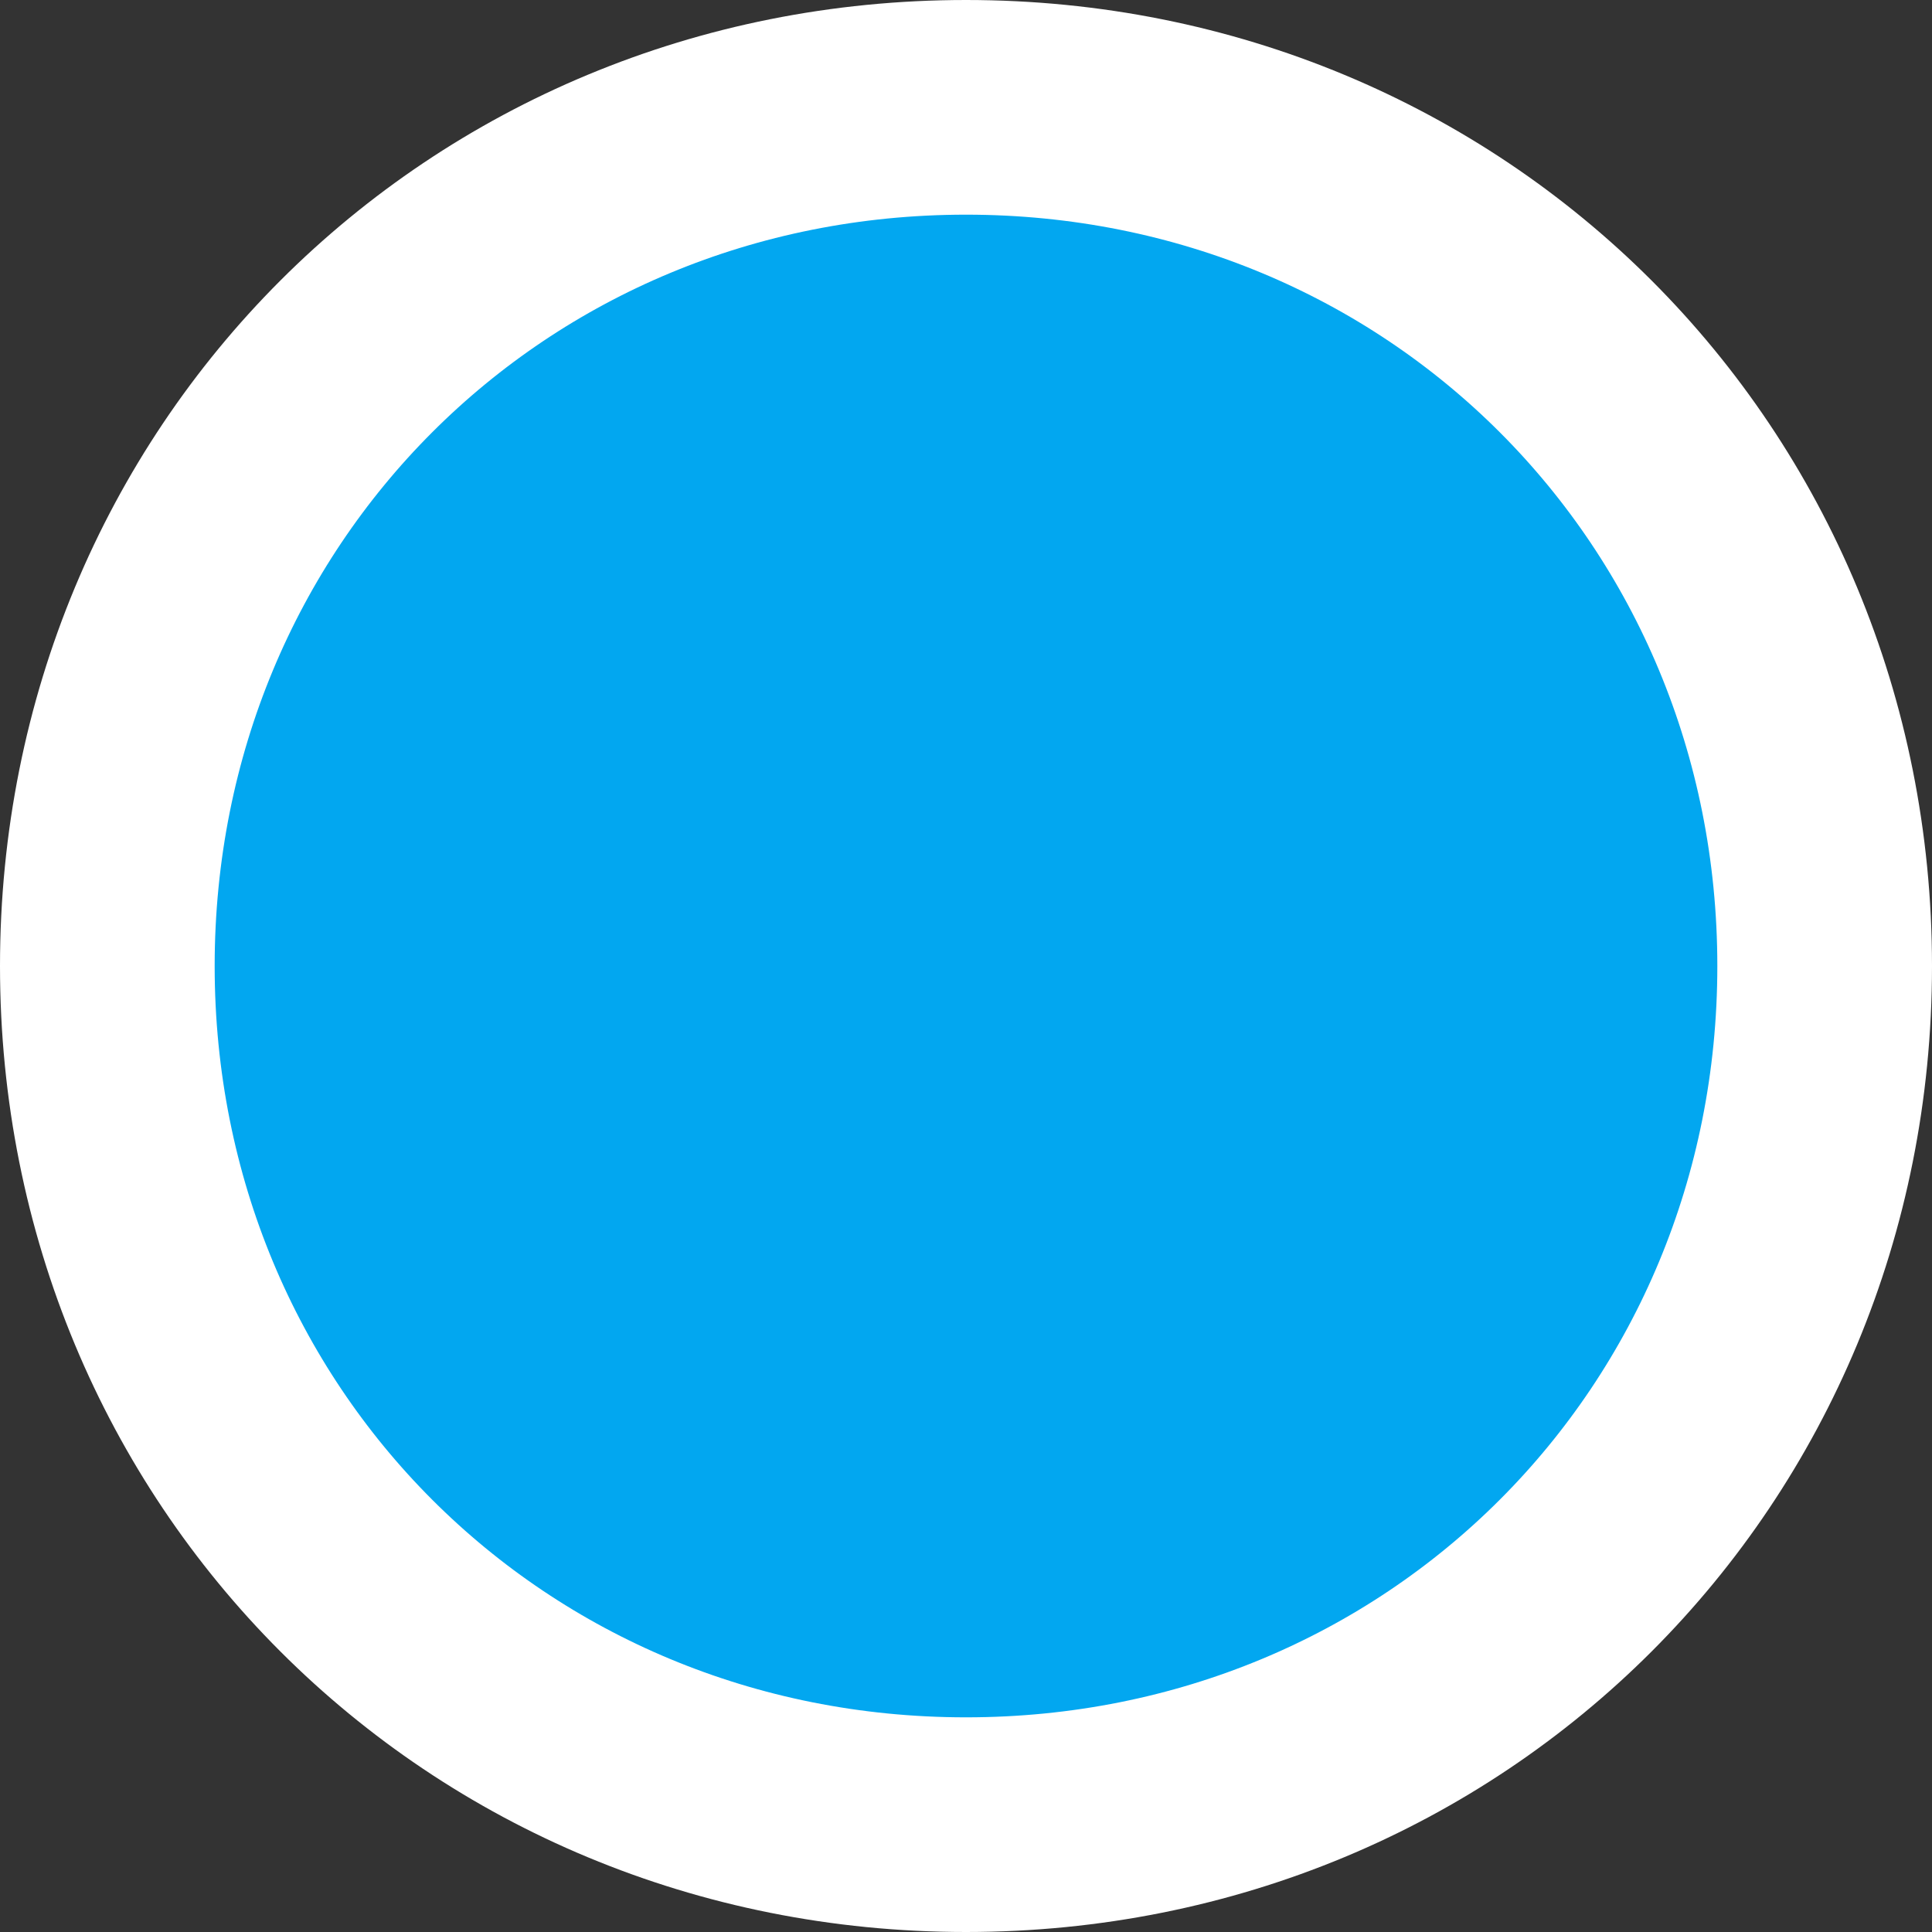 ﻿<?xml version="1.0" encoding="utf-8"?>
<svg version="1.1" xmlns:xlink="http://www.w3.org/1999/xlink" width="27px" height="27px" xmlns="http://www.w3.org/2000/svg">
  <rect width="100%" height="100%" fill="#333333" stroke="none"/>
  <g transform="matrix(1 0 0 1 -100 -132 )">
    <path d="M 113.5 134  C 119.94 134  125 139.06  125 145.5  C 125 151.94  119.94 157  113.5 157  C 107.06 157  102 151.94  102 145.5  C 102 139.06  107.06 134  113.5 134  Z " fill-rule="nonzero" fill="#02a7f0" stroke="none" />
    <path d="M 113.5 133.5  C 120.22 133.5  125.5 138.78  125.5 145.5  C 125.5 152.22  120.22 157.5  113.5 157.5  C 106.78 157.5  101.5 152.22  101.5 145.5  C 101.5 138.78  106.78 133.5  113.5 133.5  Z " stroke-width="3" stroke="#ffffff" fill="none" />
  </g>
</svg>